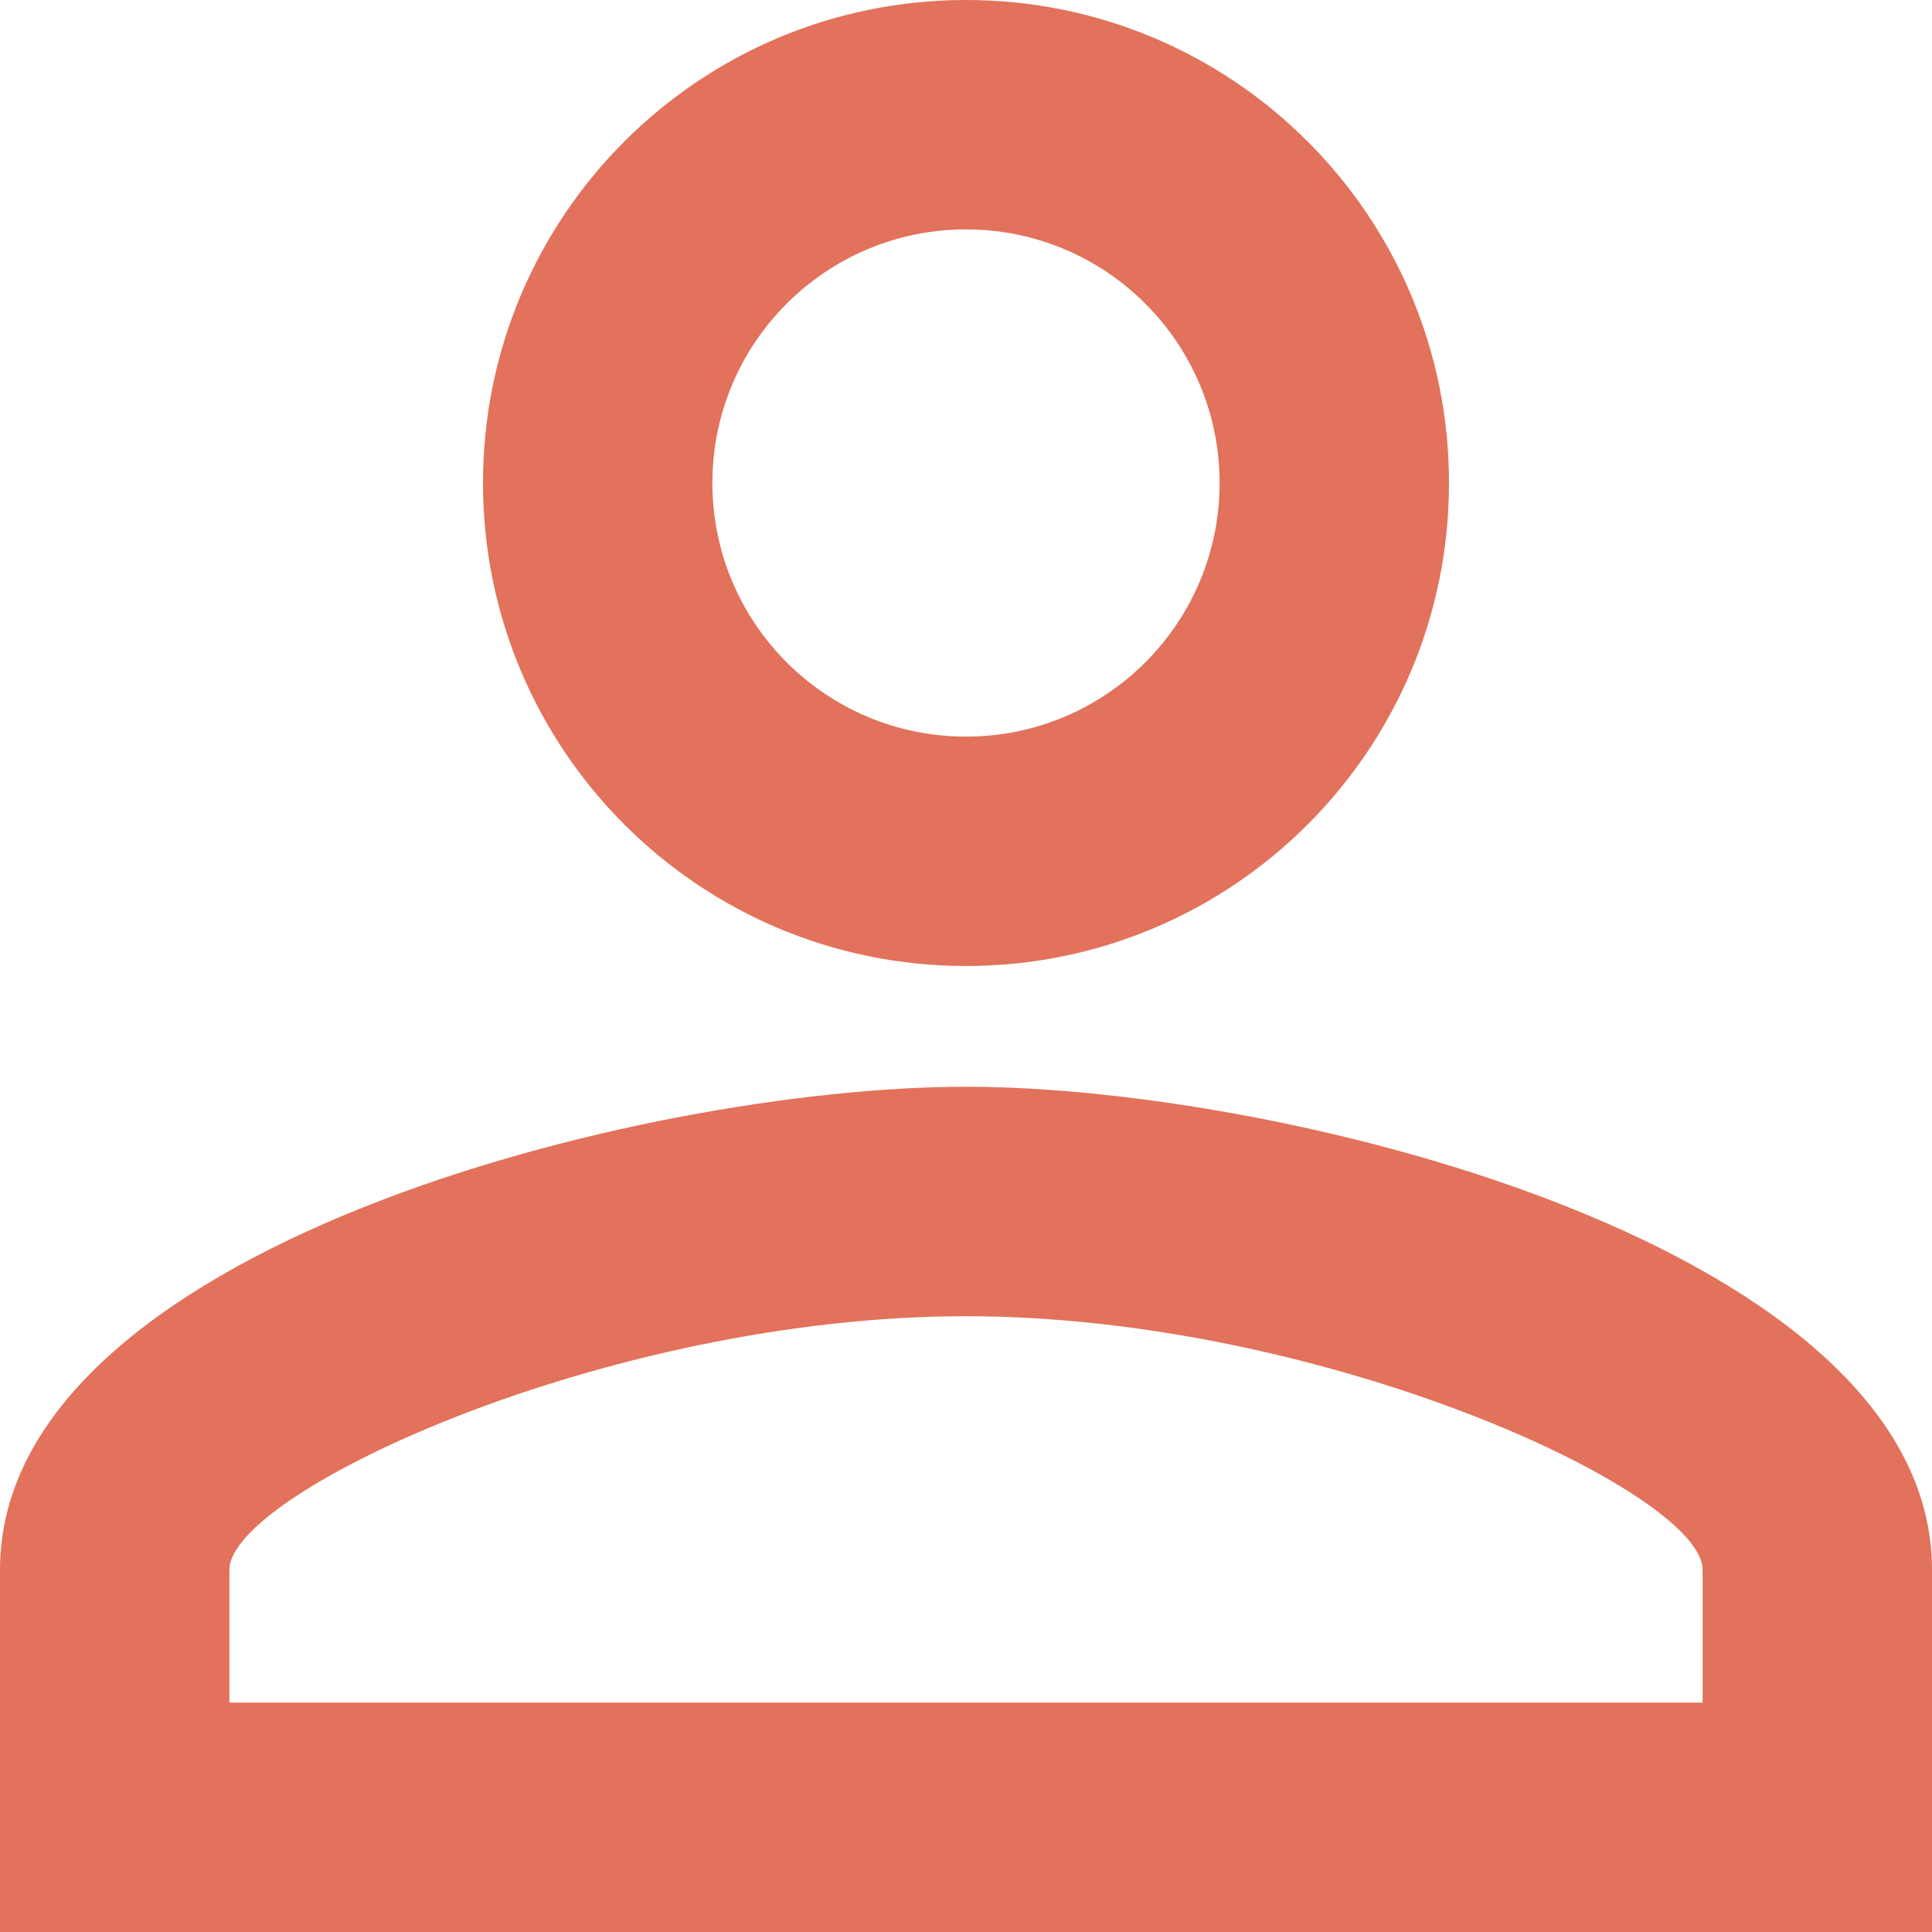 <svg width="30" height="30" viewBox="0 0 30 30" fill="none" xmlns="http://www.w3.org/2000/svg">
<g id="person_outline_24px">
<path id="icon/social/person_outline_24px" fill-rule="evenodd" clip-rule="evenodd" d="M15 0C10.856 0 7.5 3.356 7.5 7.5C7.5 11.644 10.856 15 15 15C19.144 15 22.5 11.644 22.5 7.5C22.5 3.356 19.144 0 15 0ZM18.938 7.5C18.938 5.325 17.175 3.562 15 3.562C12.825 3.562 11.062 5.325 11.062 7.5C11.062 9.675 12.825 11.438 15 11.438C17.175 11.438 18.938 9.675 18.938 7.5ZM26.438 24.375C26.438 23.175 20.569 20.438 15 20.438C9.431 20.438 3.562 23.175 3.562 24.375V26.438H26.438V24.375ZM0 24.375C0 19.387 9.994 16.875 15 16.875C20.006 16.875 30 19.387 30 24.375V30H0V24.375Z" fill="#E2725B"/>
</g>
</svg>
